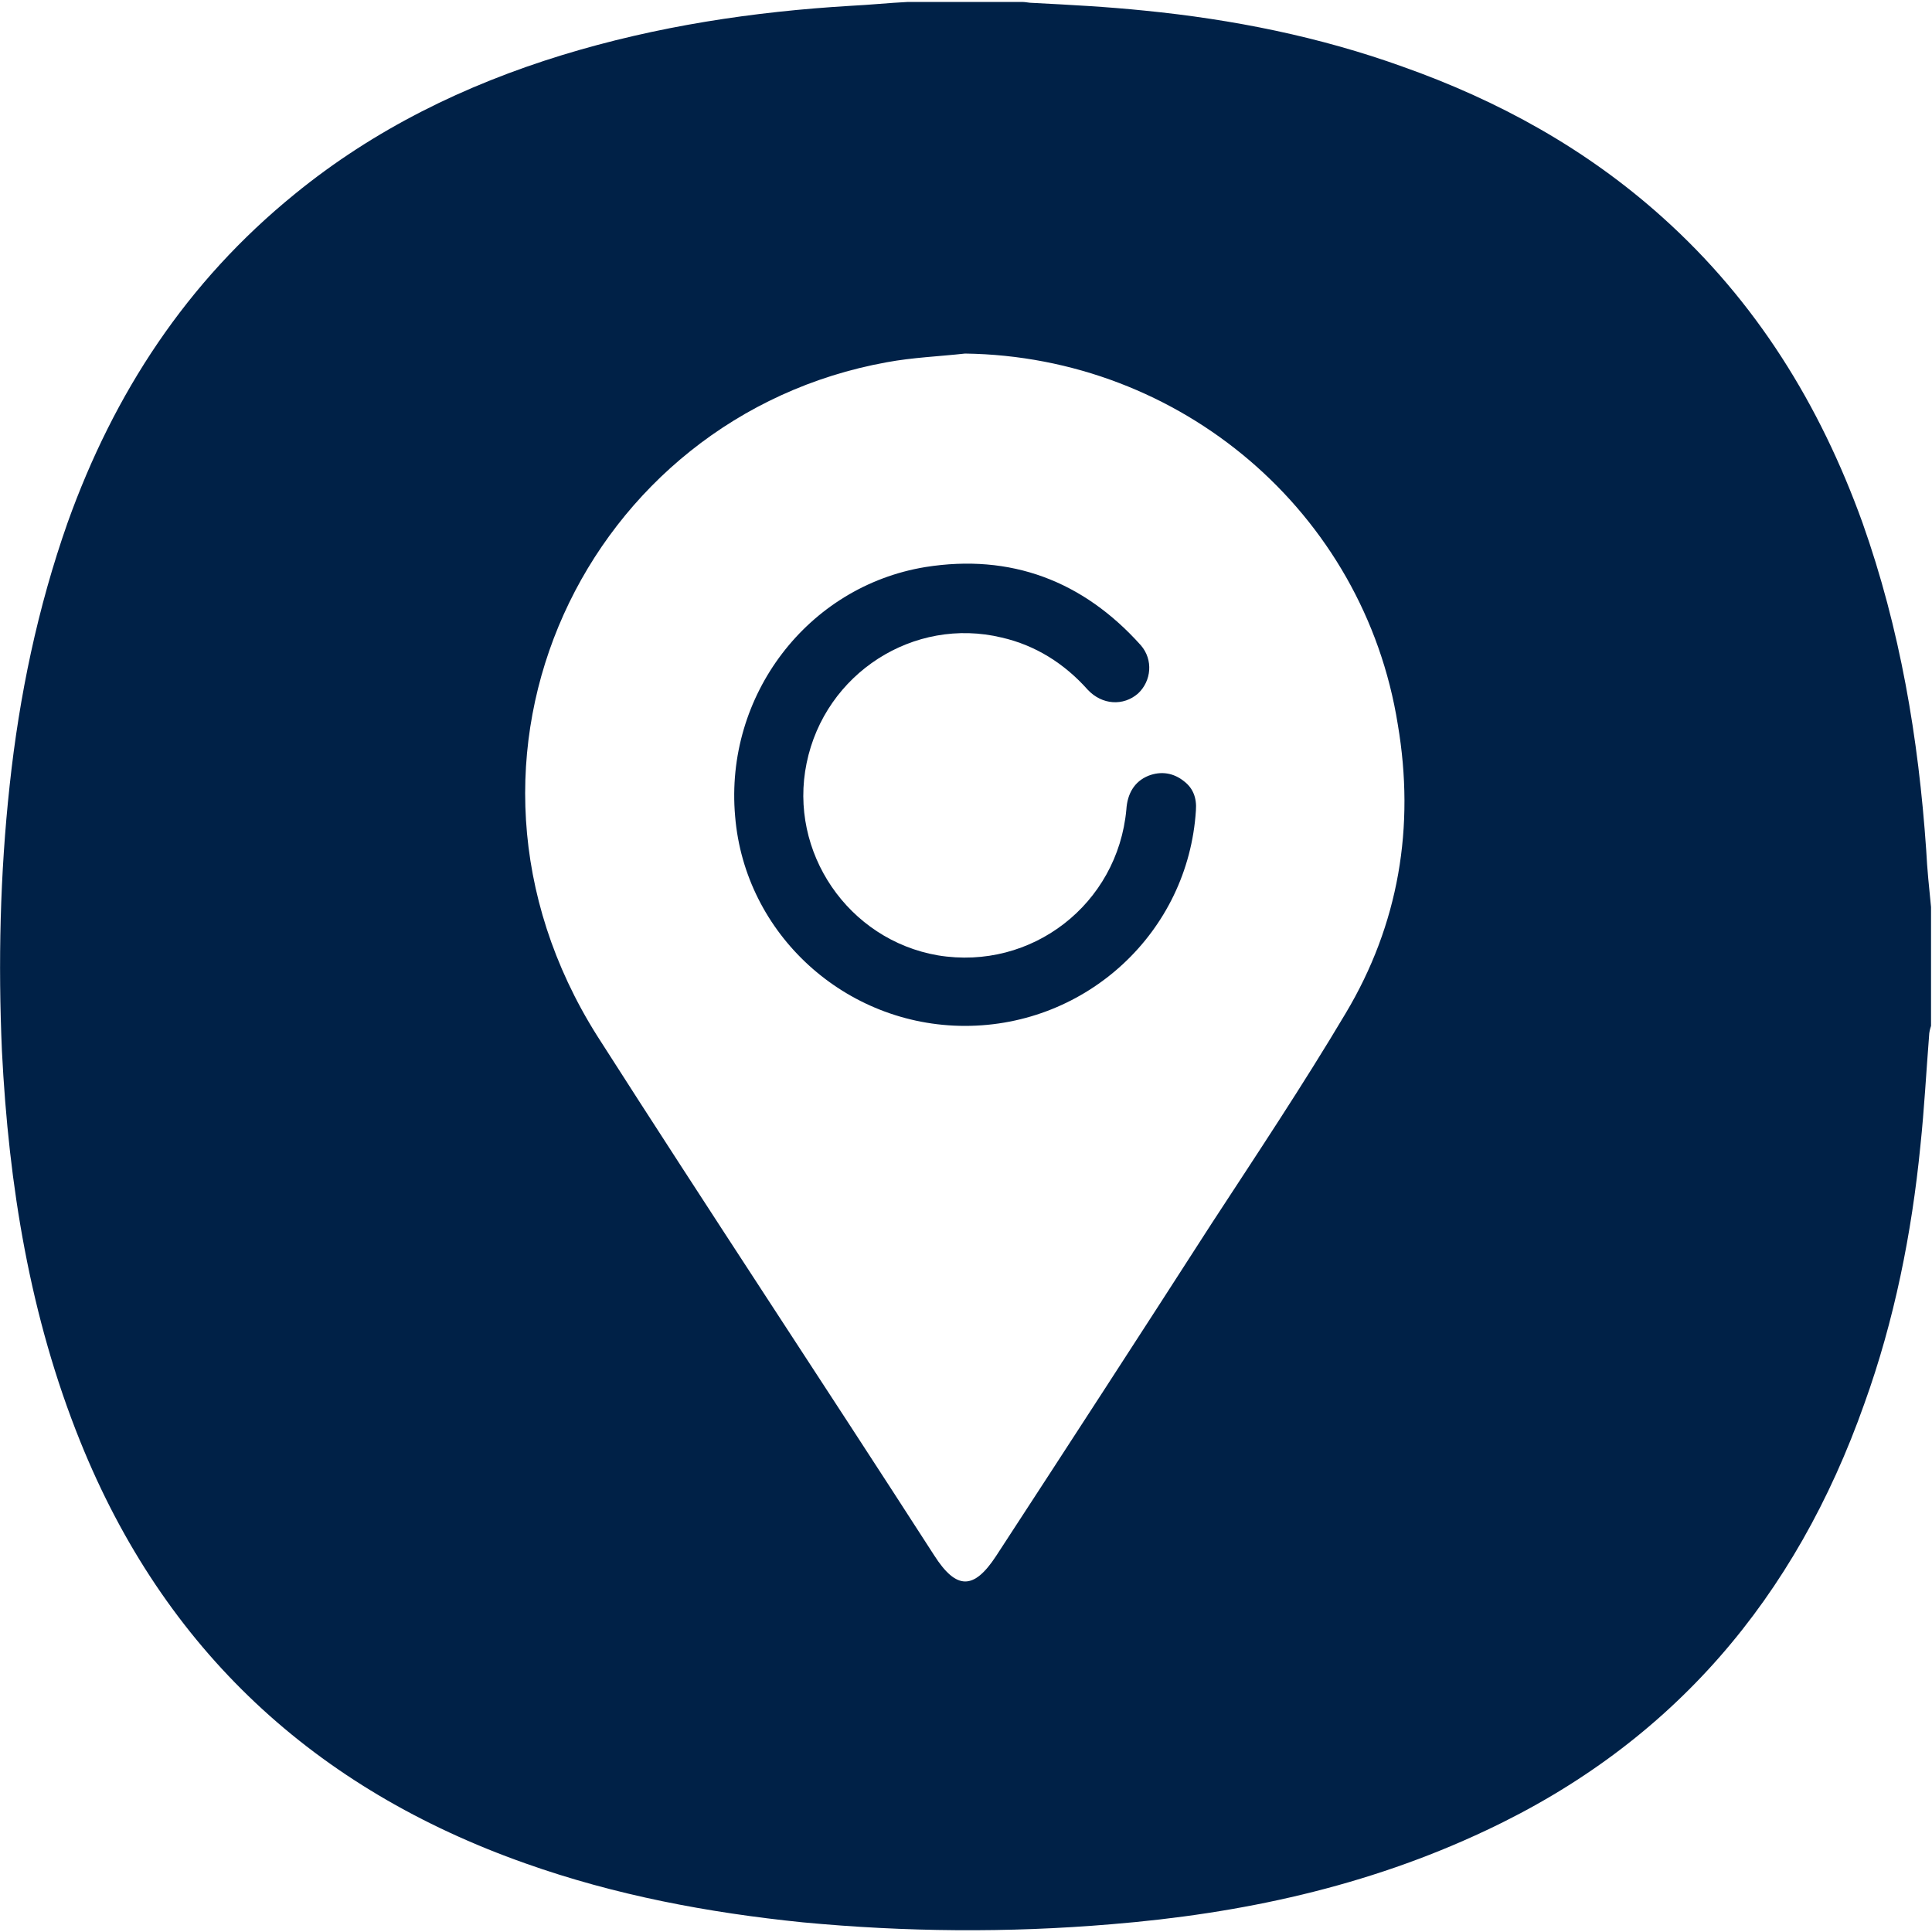 <?xml version="1.0" encoding="utf-8"?>
<!-- Generator: Adobe Illustrator 21.0.0, SVG Export Plug-In . SVG Version: 6.00 Build 0)  -->
<svg version="1.1" id="图层_1" xmlns="http://www.w3.org/2000/svg" xmlns:xlink="http://www.w3.org/1999/xlink" x="0px" y="0px"
	 viewBox="0 0 200 200" style="enable-background:new 0 0 200 200;" xml:space="preserve">
<style type="text/css">
	.st0{fill:#002147;}
</style>
<path class="st0" d="M199.4,88c-0.8-11.6-2.7-22.9-6.6-33.9c-4.4-12.2-11-22.9-20.7-31.6c-7.9-7.1-17-12.1-26.9-15.6
	c-8.6-3.1-17.6-4.9-26.7-5.8c-3.9-0.4-7.7-0.6-11.6-0.8c-0.4,0-0.7-0.1-1.1-0.1H94c-2,0.1-3.9,0.3-5.9,0.4C78,1.2,68,2.7,58.2,5.7
	c-10.1,3.1-19.5,7.7-27.7,14.4C19.3,29.2,11.8,40.7,7,54.1C3.9,62.9,2,72,1,81.3c-1,9.2-1.2,18.4-0.8,27.5
	c0.7,13.9,2.9,27.5,8.1,40.4c8.7,21.6,24.3,36,46.1,43.7c9.3,3.3,18.9,5.1,28.7,6.1c10.6,1,21.2,1.1,31.9,0.2
	c13.5-1.1,26.5-3.9,38.8-9.7c19.4-9.1,32.1-24.1,39.2-44.2c3.1-8.6,4.9-17.6,5.8-26.7c0.4-3.8,0.6-7.6,0.9-11.4c0-0.3,0.1-0.7,0.2-1
	V93.9C199.7,91.9,199.5,90,199.4,88z M139.3,104.9c-4.4,7.4-9.2,14.6-13.9,21.8c-7.4,11.5-14.8,22.9-22.3,34.4
	c-2.3,3.5-4.1,3.5-6.4-0.1c-11.6-18-23.4-35.8-34.9-53.8c-18.2-28.9-1-64.1,30-69.7c2.7-0.5,5.4-0.6,8.1-0.9
	c22.3,0.3,41.3,16.4,44.8,38.4C146.5,85.6,144.8,95.7,139.3,104.9z M123.8,83.9c-0.8,12.6-11.3,22.3-23.9,22.3
	c-12.4,0-22.8-9.5-23.8-21.7C75,72,83.6,60.7,95.8,58.7c8.8-1.4,16.3,1.4,22.3,8.1c1.3,1.5,1.1,3.7-0.3,5c-1.5,1.3-3.7,1.2-5.2-0.4
	c-2.4-2.7-5.4-4.6-8.9-5.4c-9.1-2.2-18.3,3.7-20.2,13c-1.9,9.2,4.3,18.3,13.6,19.9c9.7,1.6,18.6-5.3,19.5-15.1
	c0.1-1.6,0.8-2.9,2.3-3.5c1.3-0.5,2.6-0.3,3.7,0.6C123.5,81.6,123.9,82.6,123.8,83.9z"/>
</svg>
